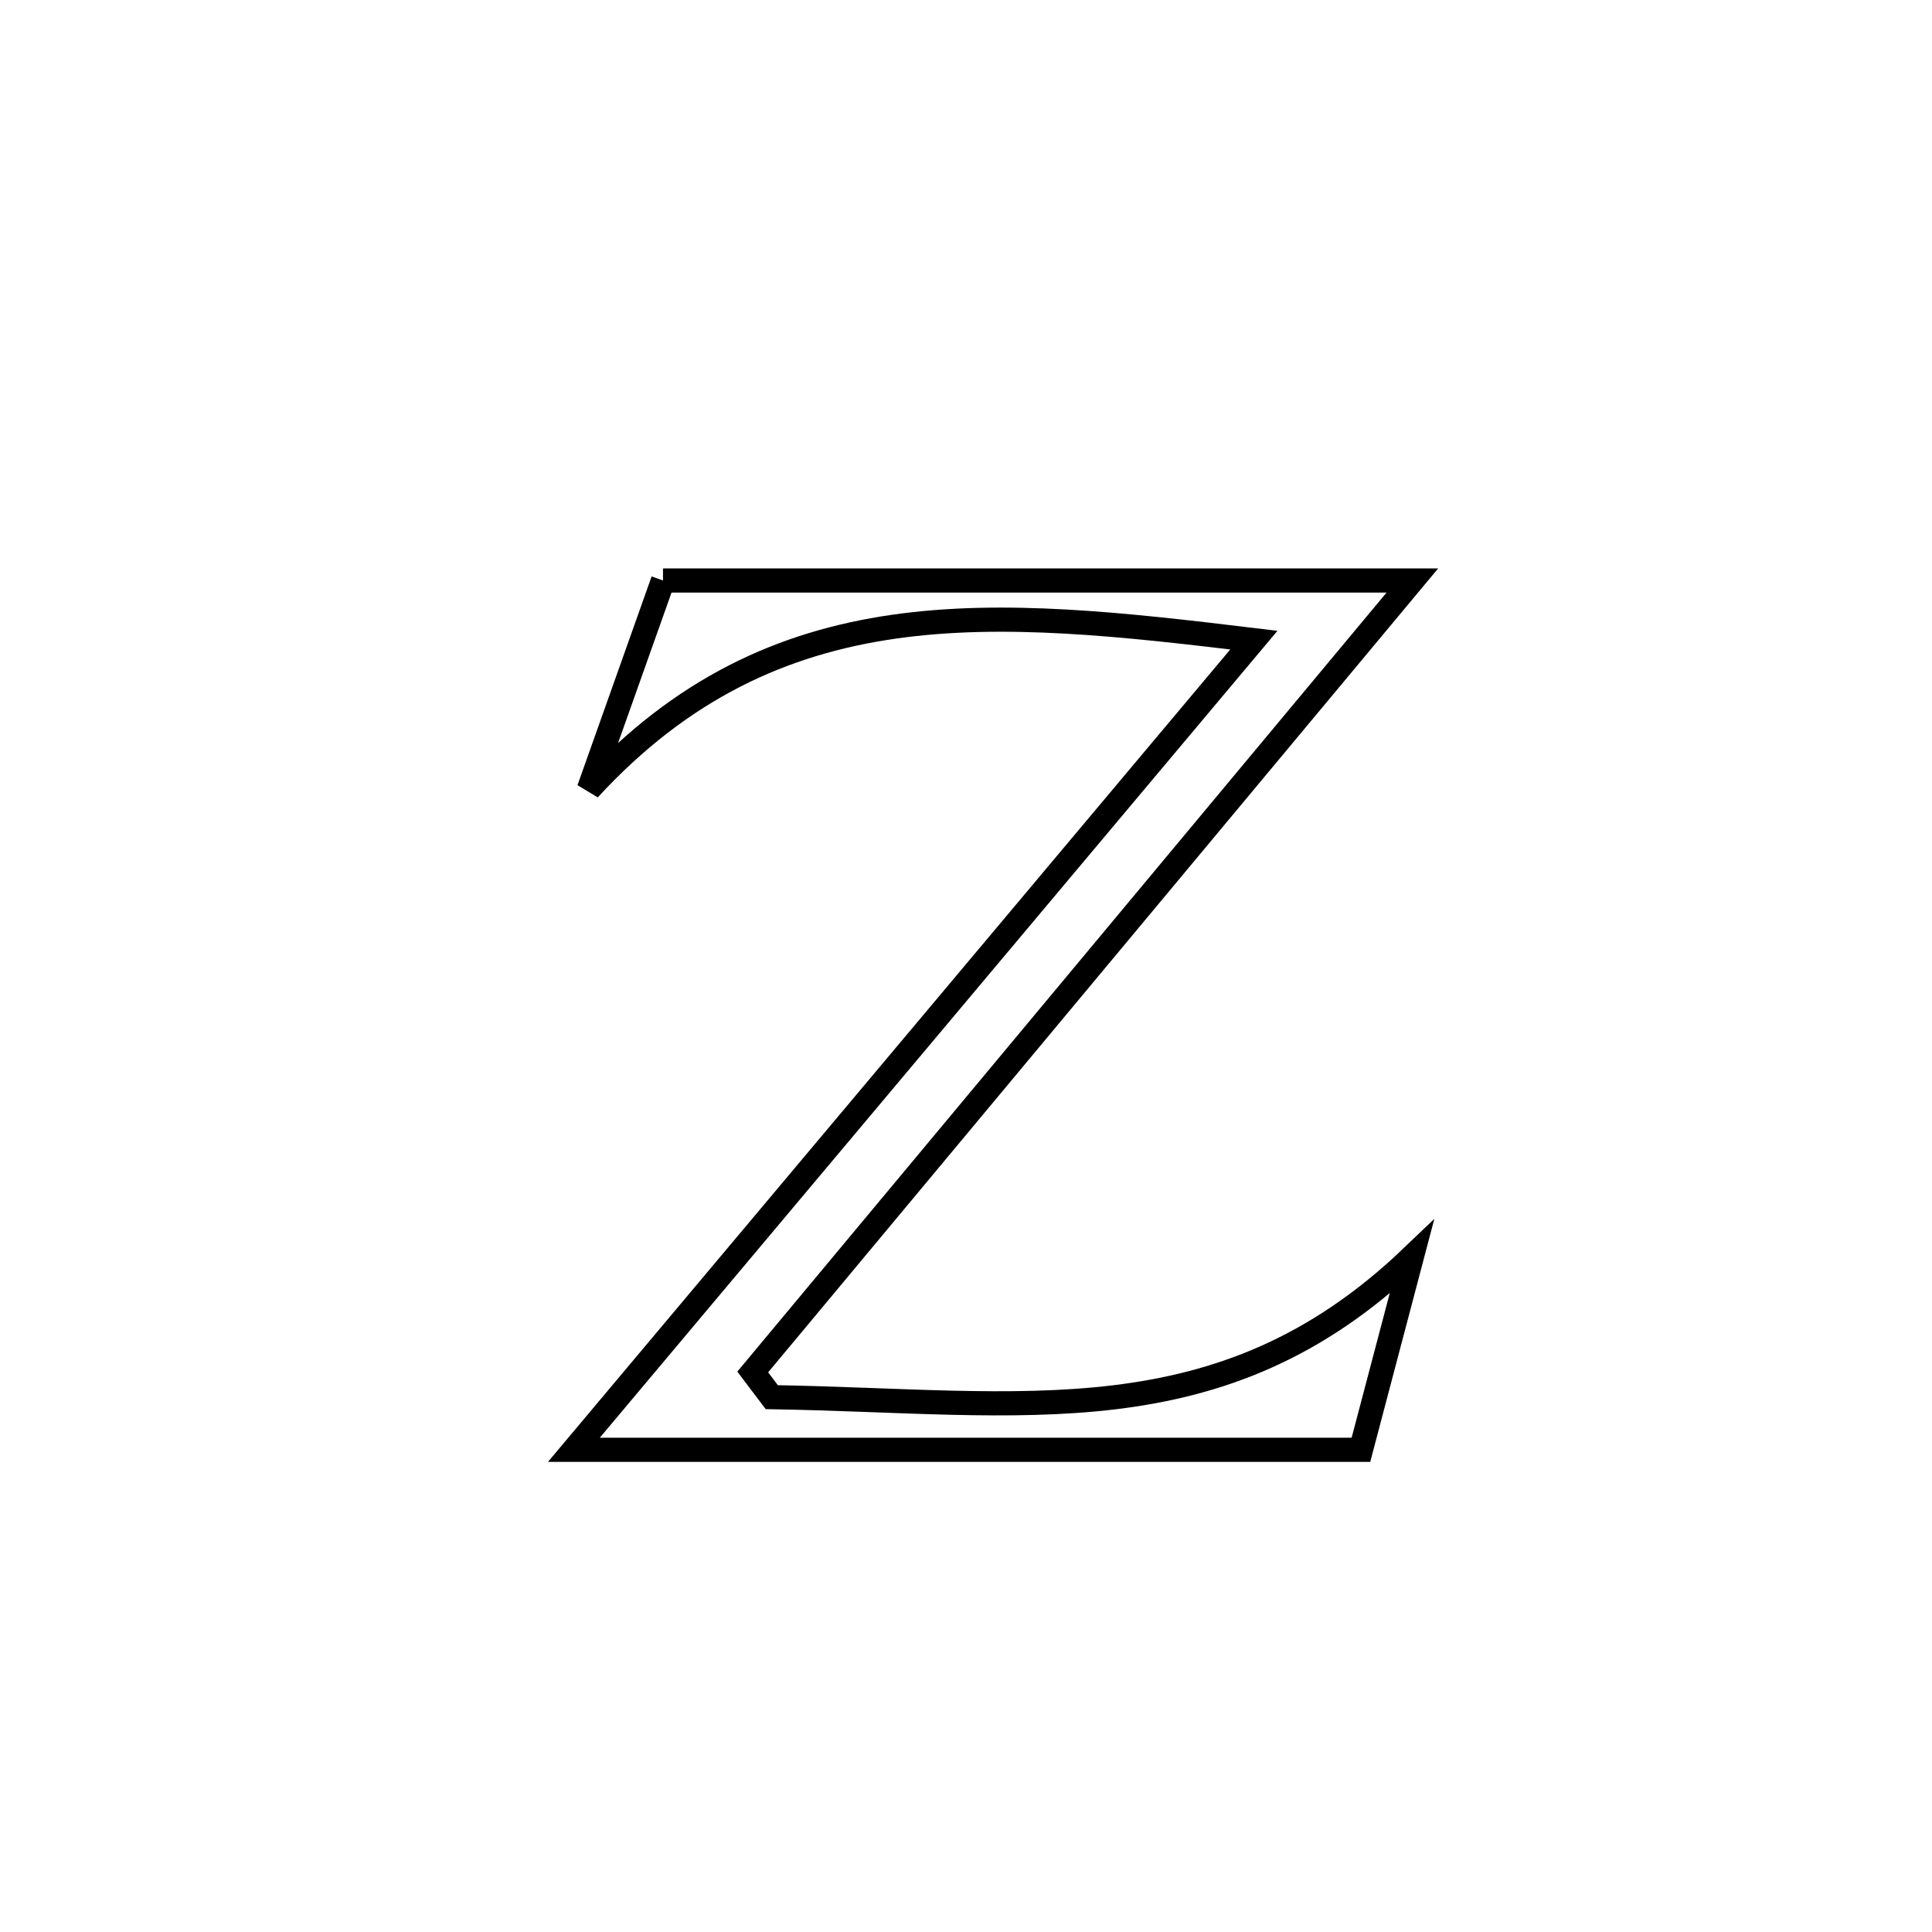 <svg xmlns="http://www.w3.org/2000/svg" viewBox="0.0 0.0 24.0 24.0" height="200px" width="200px"><path fill="none" stroke="black" stroke-width=".3" stroke-opacity="1.0"  filling="0" d="M8.236 7.211 L8.236 7.211 C9.787 7.211 11.339 7.211 12.891 7.211 C14.442 7.211 15.994 7.211 17.545 7.211 L17.545 7.211 C16.18 8.849 14.814 10.488 13.448 12.127 C12.082 13.766 10.716 15.404 9.351 17.043 L9.351 17.043 C9.43 17.147 9.508 17.252 9.587 17.356 L9.587 17.356 C11.157 17.382 12.55 17.514 13.848 17.357 C15.146 17.199 16.349 16.752 17.537 15.617 L17.537 15.617 C17.326 16.415 17.116 17.212 16.906 18.01 L16.906 18.01 C15.276 18.01 13.647 18.01 12.017 18.01 C10.388 18.01 8.759 18.01 7.129 18.01 L7.129 18.01 C8.537 16.334 9.945 14.658 11.353 12.981 C12.76 11.305 14.168 9.629 15.576 7.952 L15.576 7.952 C13.953 7.756 12.467 7.589 11.098 7.786 C9.728 7.984 8.474 8.545 7.315 9.804 L7.315 9.804 C7.622 8.939 7.929 8.075 8.236 7.211 L8.236 7.211"></path></svg>